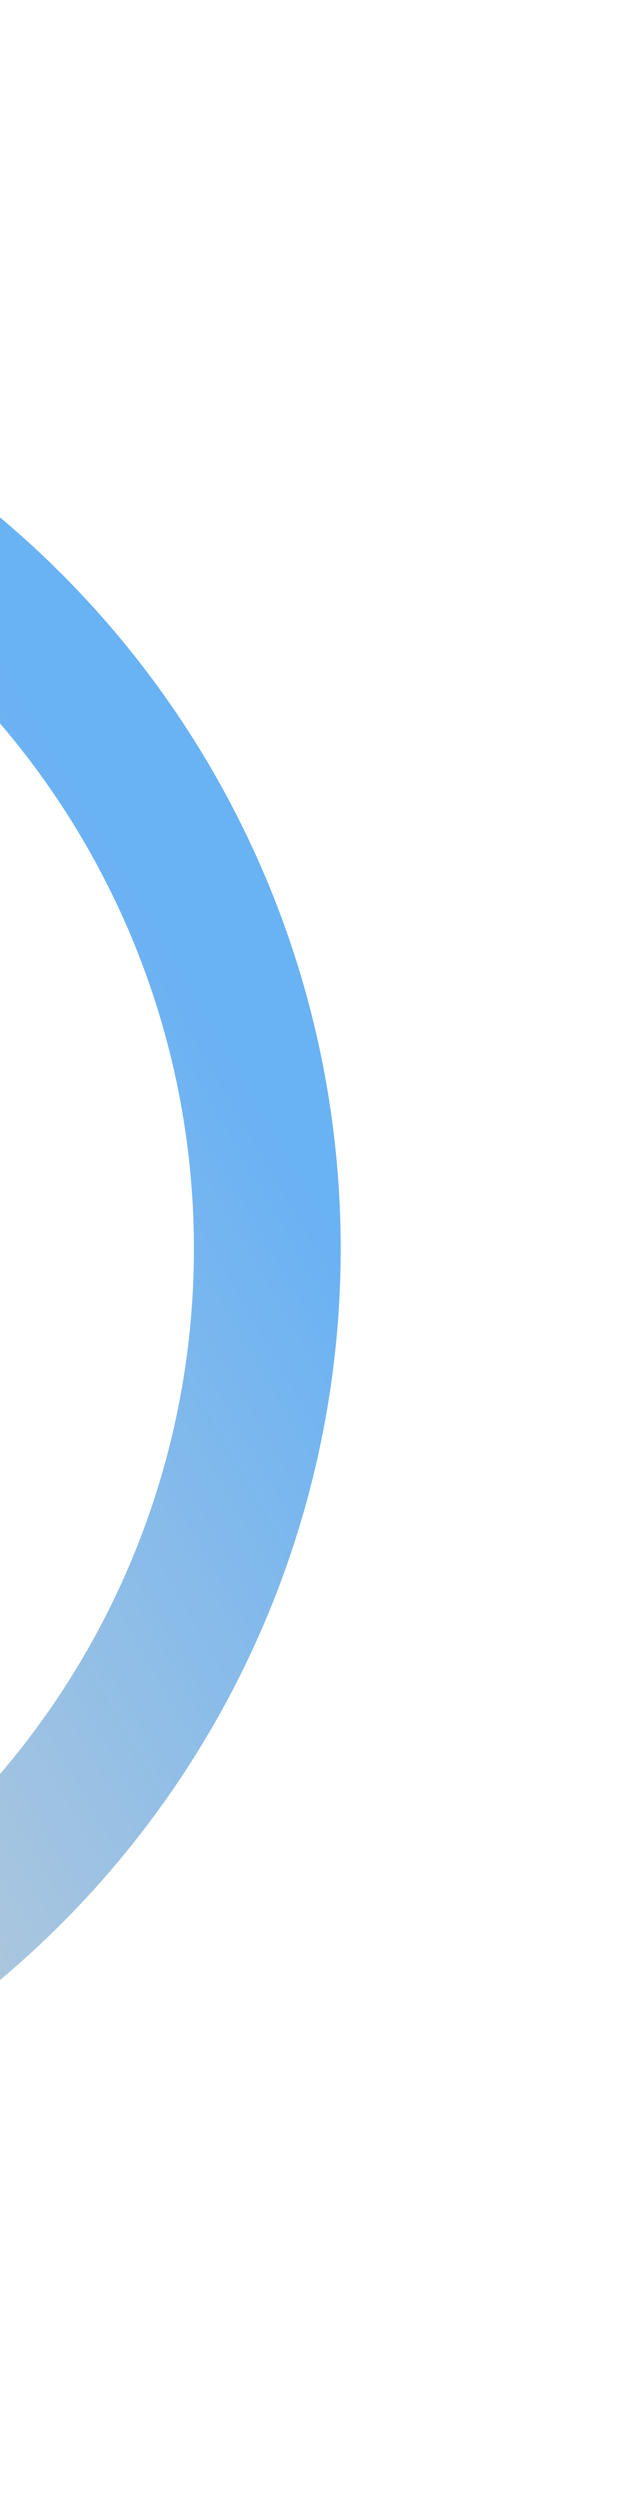 <svg width="217" height="851" viewBox="0 0 217 851" fill="none" xmlns="http://www.w3.org/2000/svg">
<g opacity="0.6" filter="url(#filter0_f_827_9497)">
<circle cx="-208.939" cy="425.061" r="300" transform="rotate(59.867 -208.939 425.061)" stroke="url(#paint0_linear_827_9497)" stroke-width="50"/>
</g>
<defs>
<filter id="filter0_f_827_9497" x="-633.993" y="0.007" width="850.107" height="850.107" filterUnits="userSpaceOnUse" color-interpolation-filters="sRGB">
<feFlood flood-opacity="0" result="BackgroundImageFix"/>
<feBlend mode="normal" in="SourceGraphic" in2="BackgroundImageFix" result="shape"/>
<feGaussianBlur stdDeviation="50" result="effect1_foregroundBlur_827_9497"/>
</filter>
<linearGradient id="paint0_linear_827_9497" x1="-208.939" y1="141.561" x2="-208.939" y2="668.061" gradientUnits="userSpaceOnUse">
<stop stop-color="#057EED"/>
<stop offset="0.505" stop-color="#85A6C1"/>
<stop offset="1" stop-color="white"/>
</linearGradient>
</defs>
</svg>

